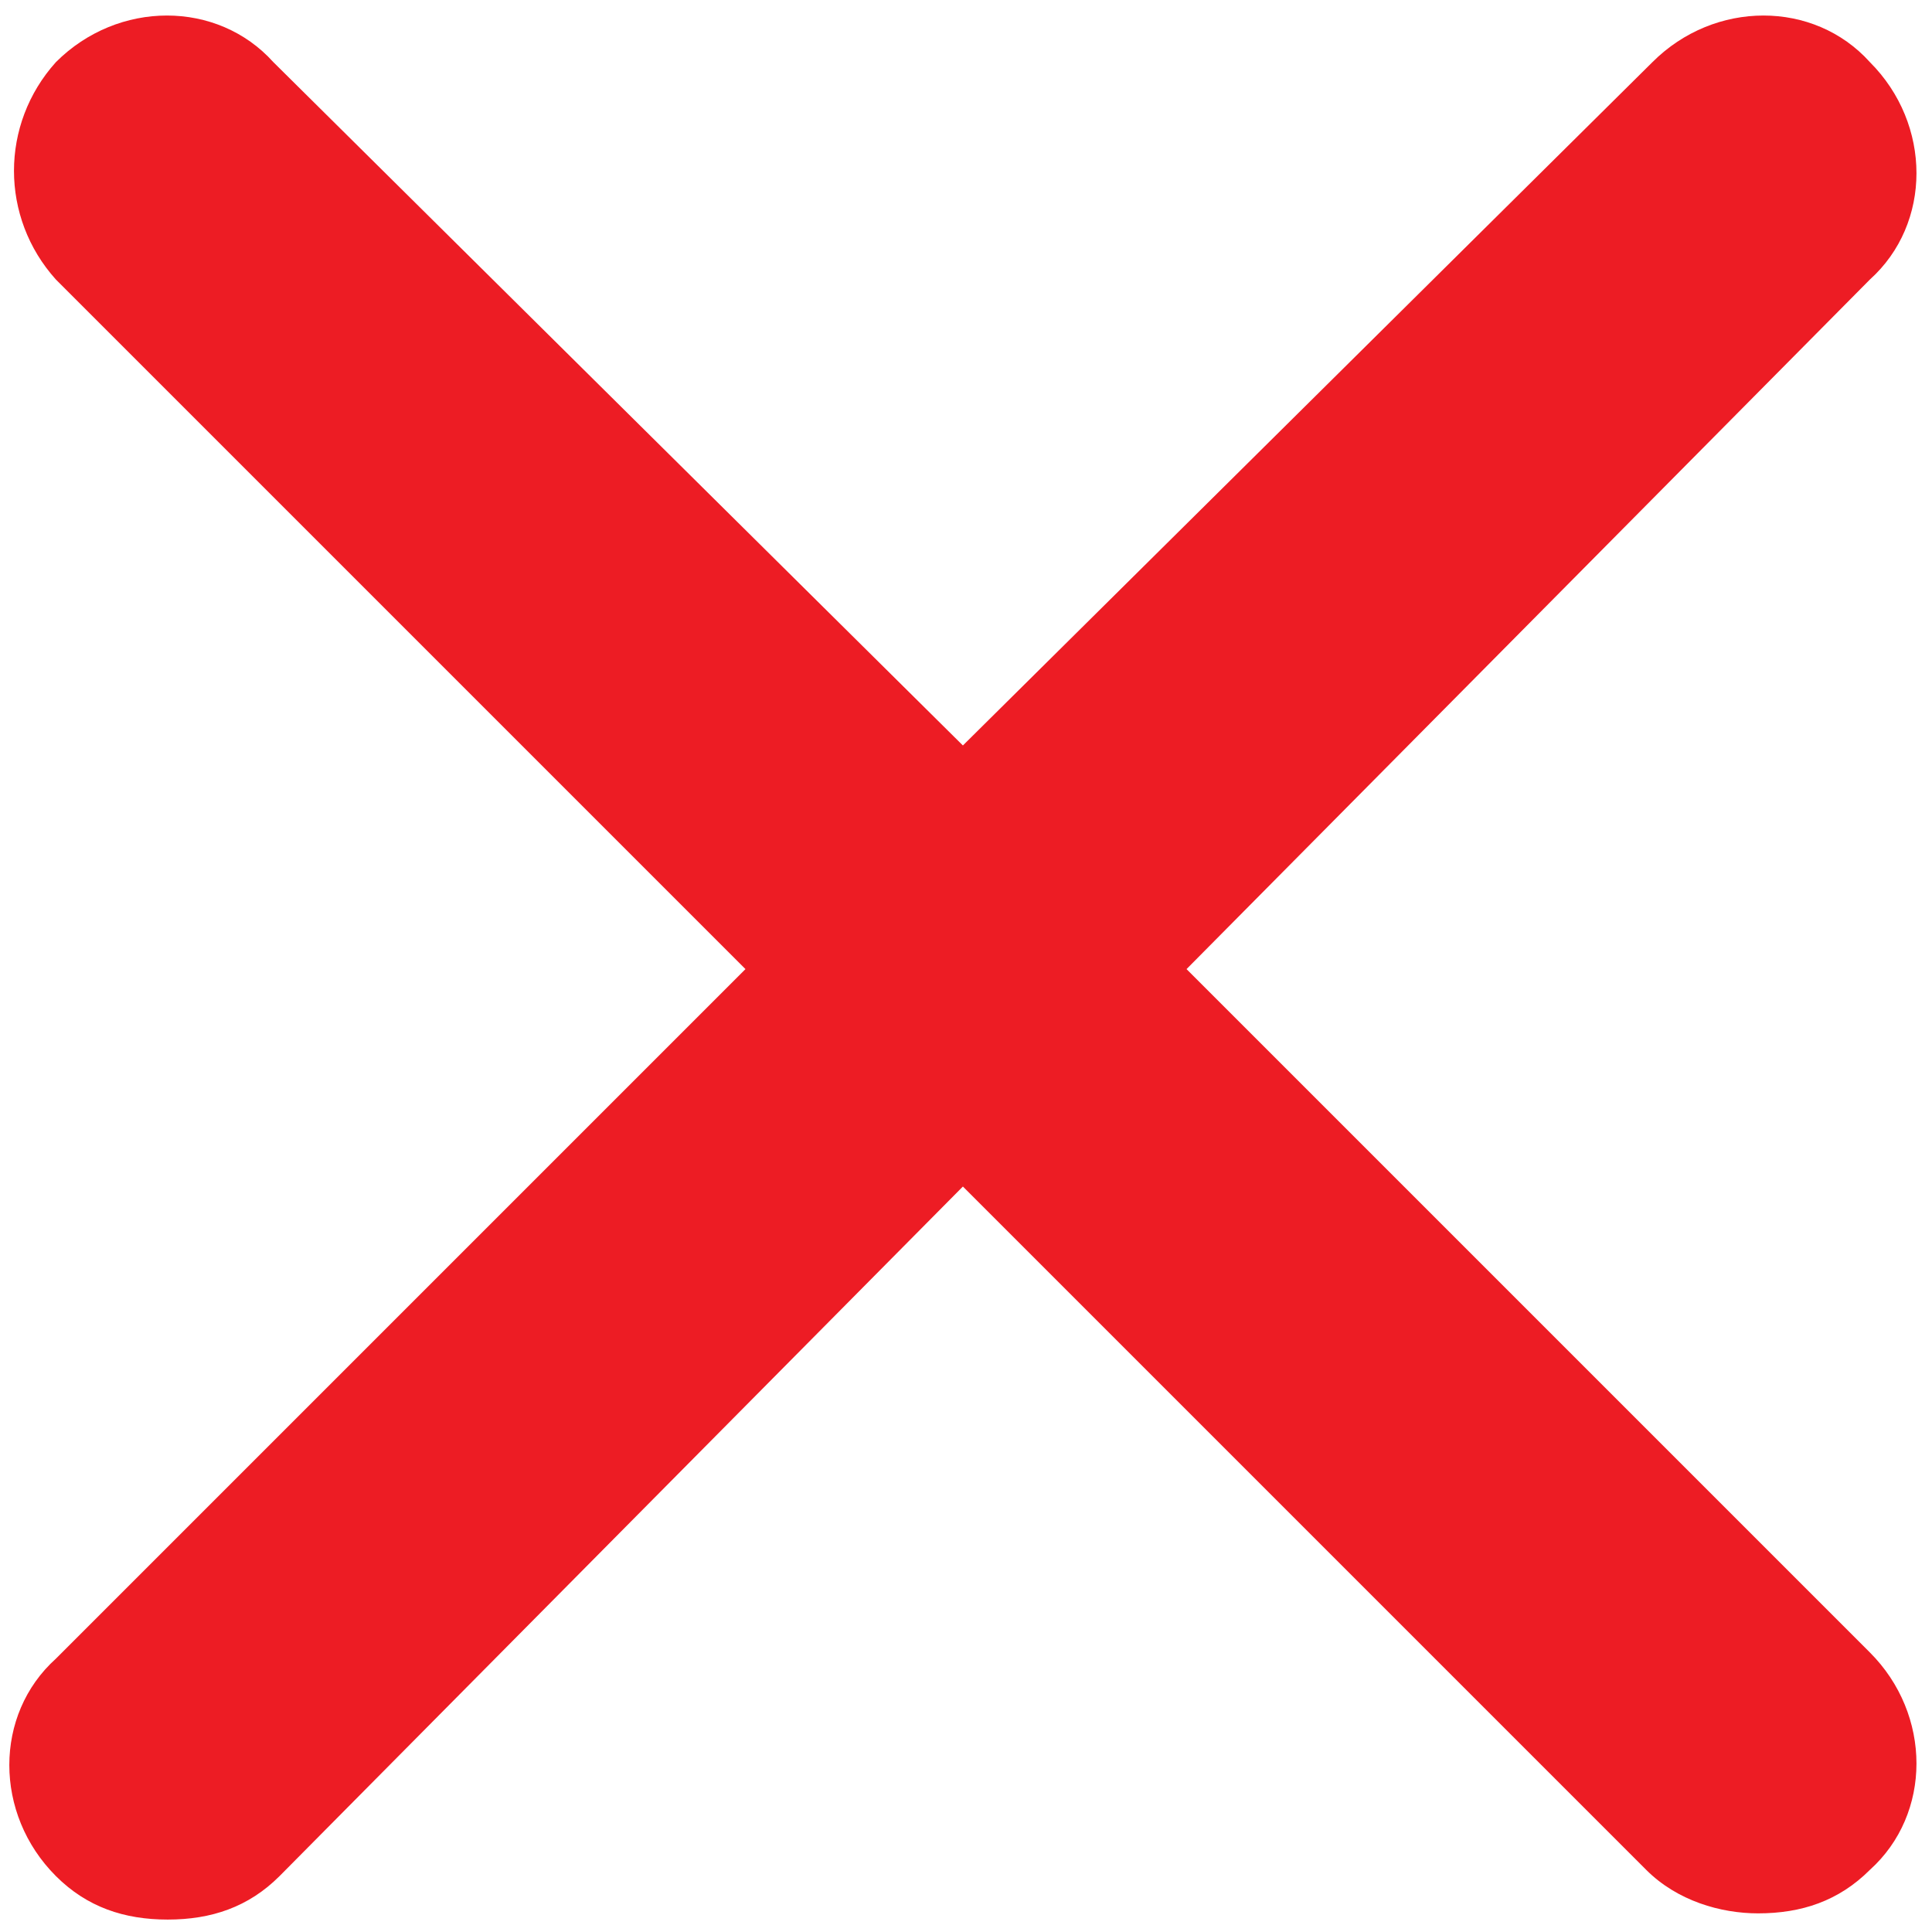 <?xml version="1.0" encoding="utf-8"?>
<!-- Generator: Adobe Illustrator 19.0.0, SVG Export Plug-In . SVG Version: 6.00 Build 0)  -->
<svg version="1.1" id="Layer_1" xmlns="http://www.w3.org/2000/svg" xmlns:xlink="http://www.w3.org/1999/xlink" x="0px" y="0px"
	 viewBox="0 0 31.1 31.1" style="enable-background:new 0 0 31.1 31.1;" xml:space="preserve">
<style type="text/css">
	.st0{fill:#ED1C24;}
</style>
<g id="XMLID_2_">
	<path id="XMLID_24_" class="st0" d="M30.1,26.6c1,1,1,2.6,0,3.5c-0.5,0.5-1.1,0.7-1.8,0.7c-0.6,0-1.3-0.2-1.8-0.7L15.5,19.1
		L4.5,30.2c-0.5,0.5-1.1,0.7-1.8,0.7s-1.3-0.2-1.8-0.7c-1-1-1-2.6,0-3.5L12,15.6L0.9,4.5C0,3.5,0,2,0.9,1c1-1,2.6-1,3.5,0L15.5,12
		L26.6,1c1-1,2.6-1,3.5,0c1,1,1,2.6,0,3.5L19.1,15.6L30.1,26.6z"/>
</g>
</svg>
